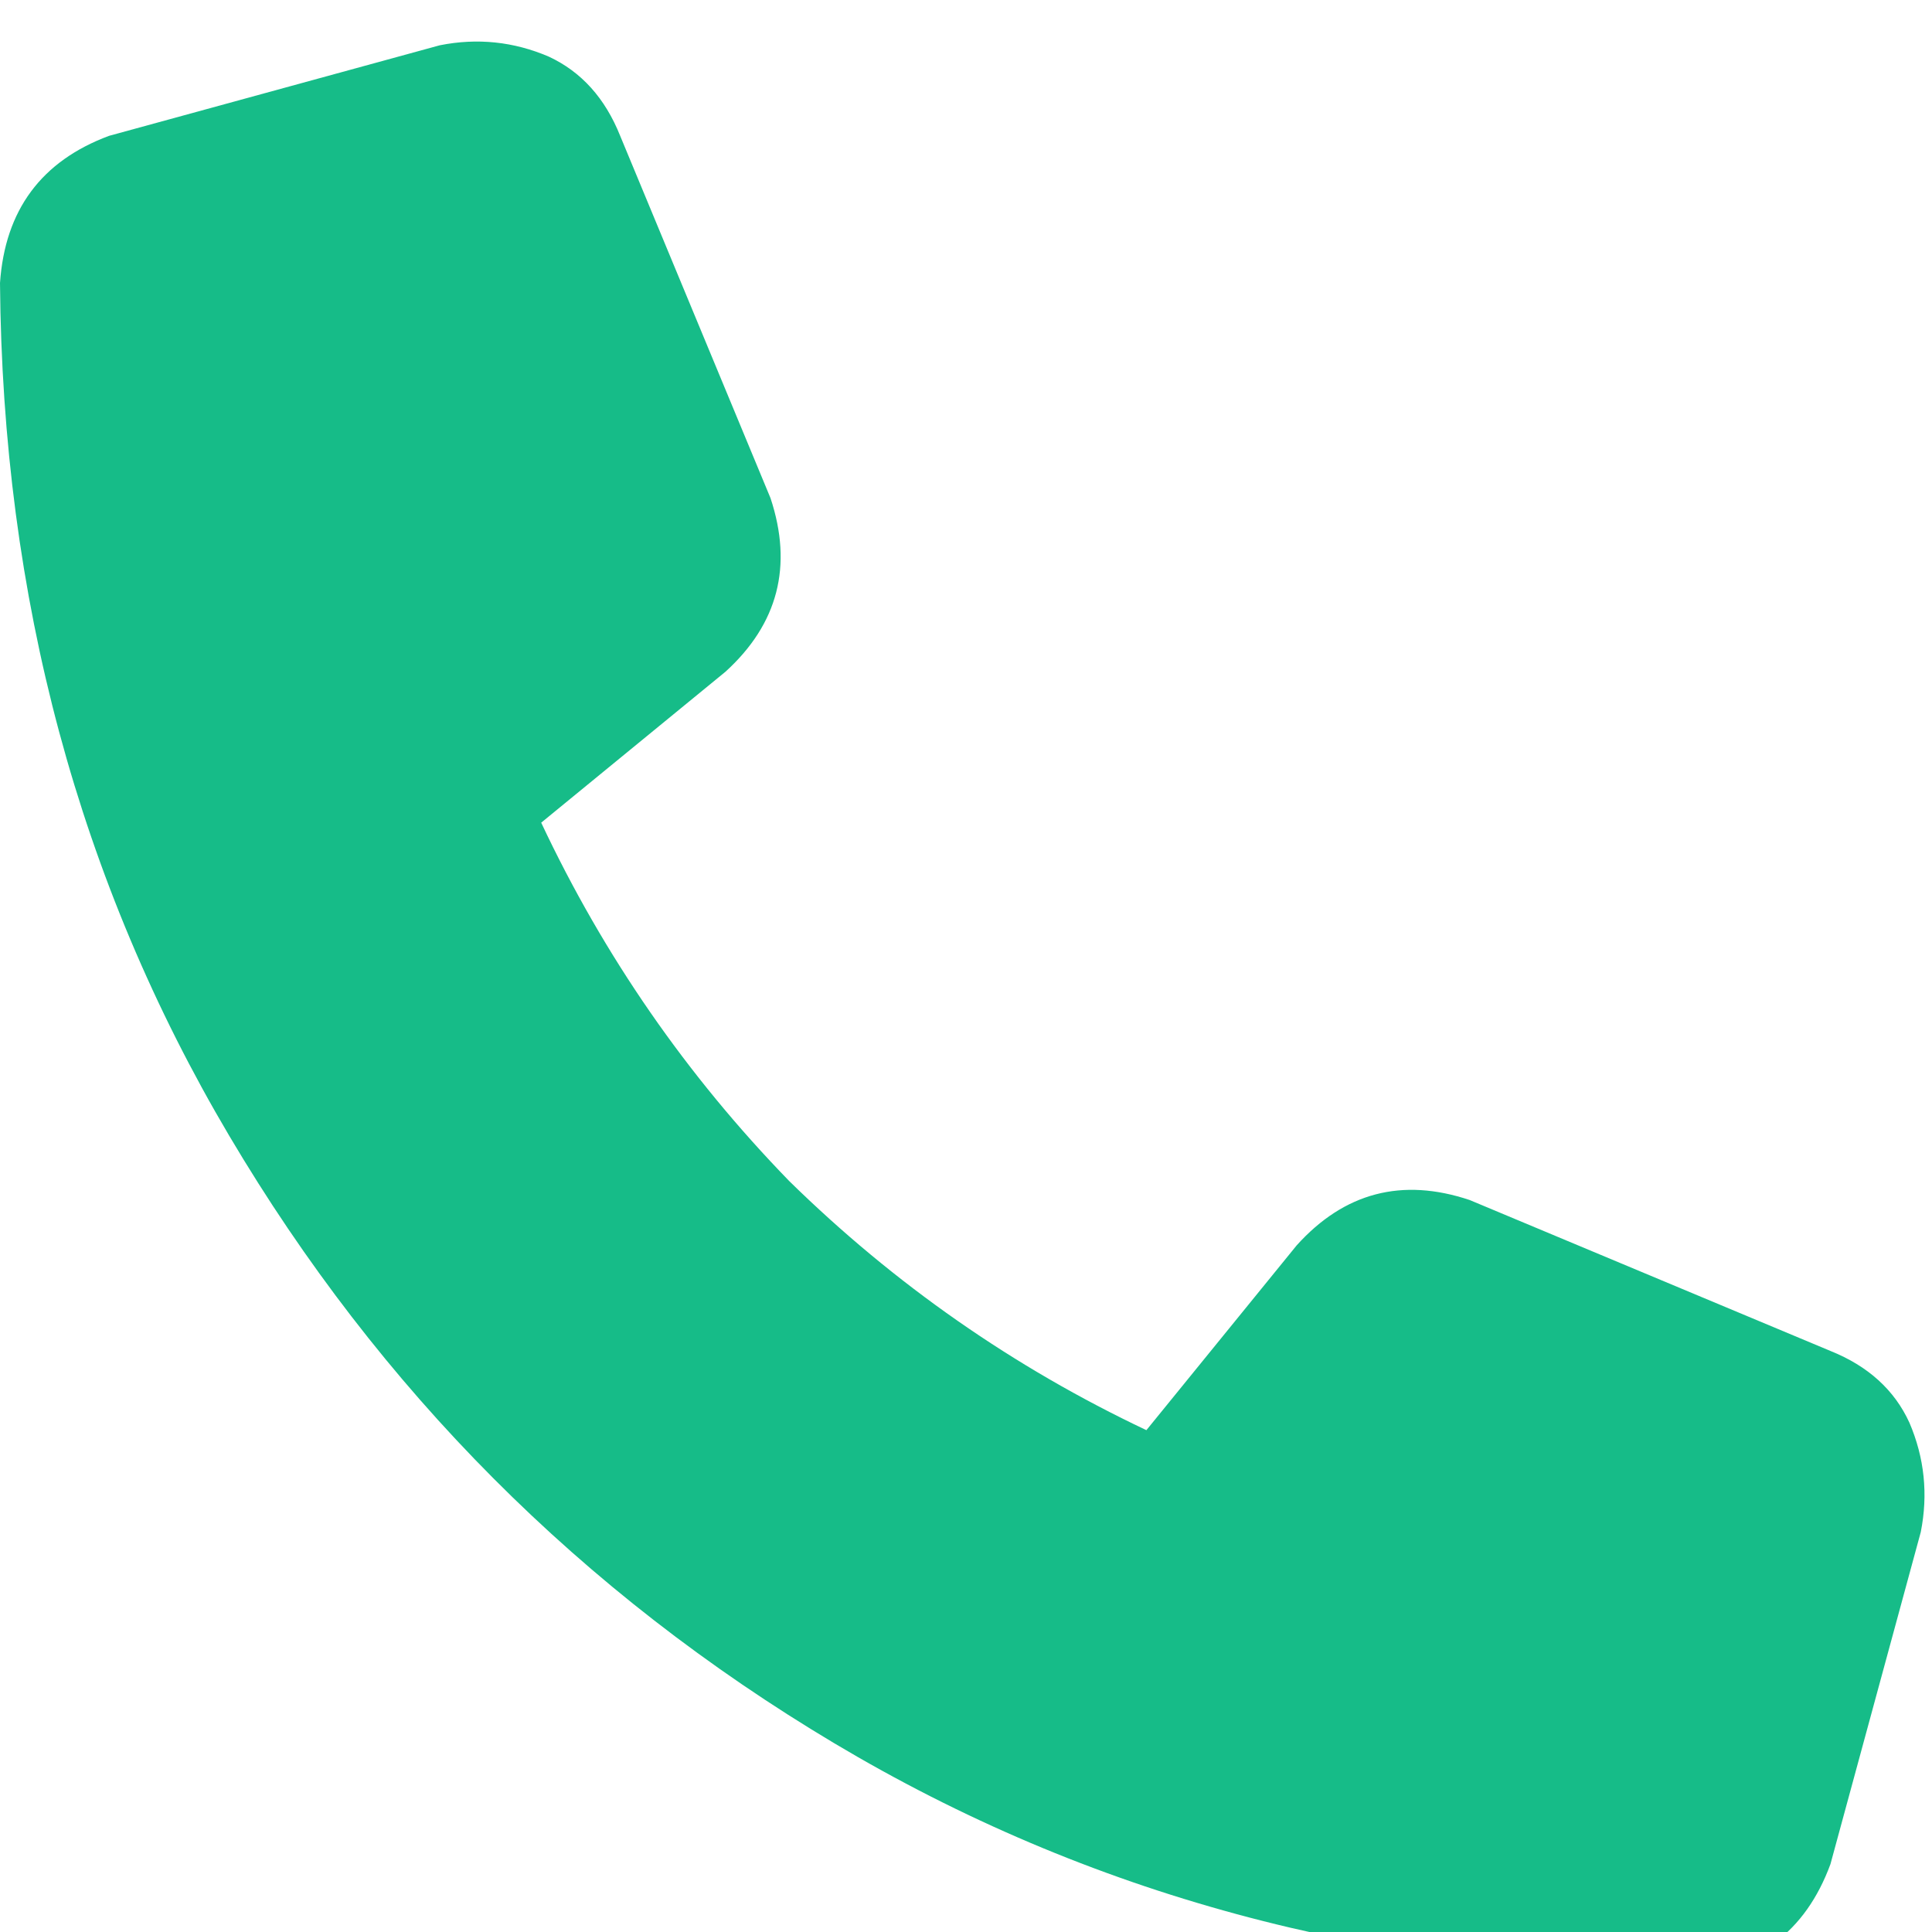 <svg xmlns="http://www.w3.org/2000/svg" xmlns:xlink="http://www.w3.org/1999/xlink" fill="none" version="1.1" width="16" height="16" viewBox="0 0 16 16"><defs><clipPath id="master_svg0_3_7796"><rect x="0" y="0" width="16" height="16" rx="0"/></clipPath></defs><g clip-path="url(#master_svg0_3_7796)"><g transform="matrix(1,0,0,-1,0,32.688)"><g><path d="M5.136,31.563Q4.949,32.031,4.545,32.219Q4.109,32.406,3.642,32.313L0.903,31.563Q0.062,31.25,0,30.344Q0.031,26.438,1.899,23.281Q3.767,20.125,6.911,18.25Q10.055,16.375,13.945,16.344Q14.848,16.406,15.159,17.25L15.907,20Q16,20.469,15.813,20.906Q15.627,21.312,15.159,21.5L12.171,22.75Q11.331,23.031,10.739,22.375L9.494,20.844Q7.844,21.625,6.537,22.906Q5.261,24.219,4.482,25.875L6.008,27.125Q6.661,27.719,6.381,28.563L5.136,31.563Z" fill="#16BC88" fill-opacity="1" style="mix-blend-mode:passthrough"/></g></g></g></svg>